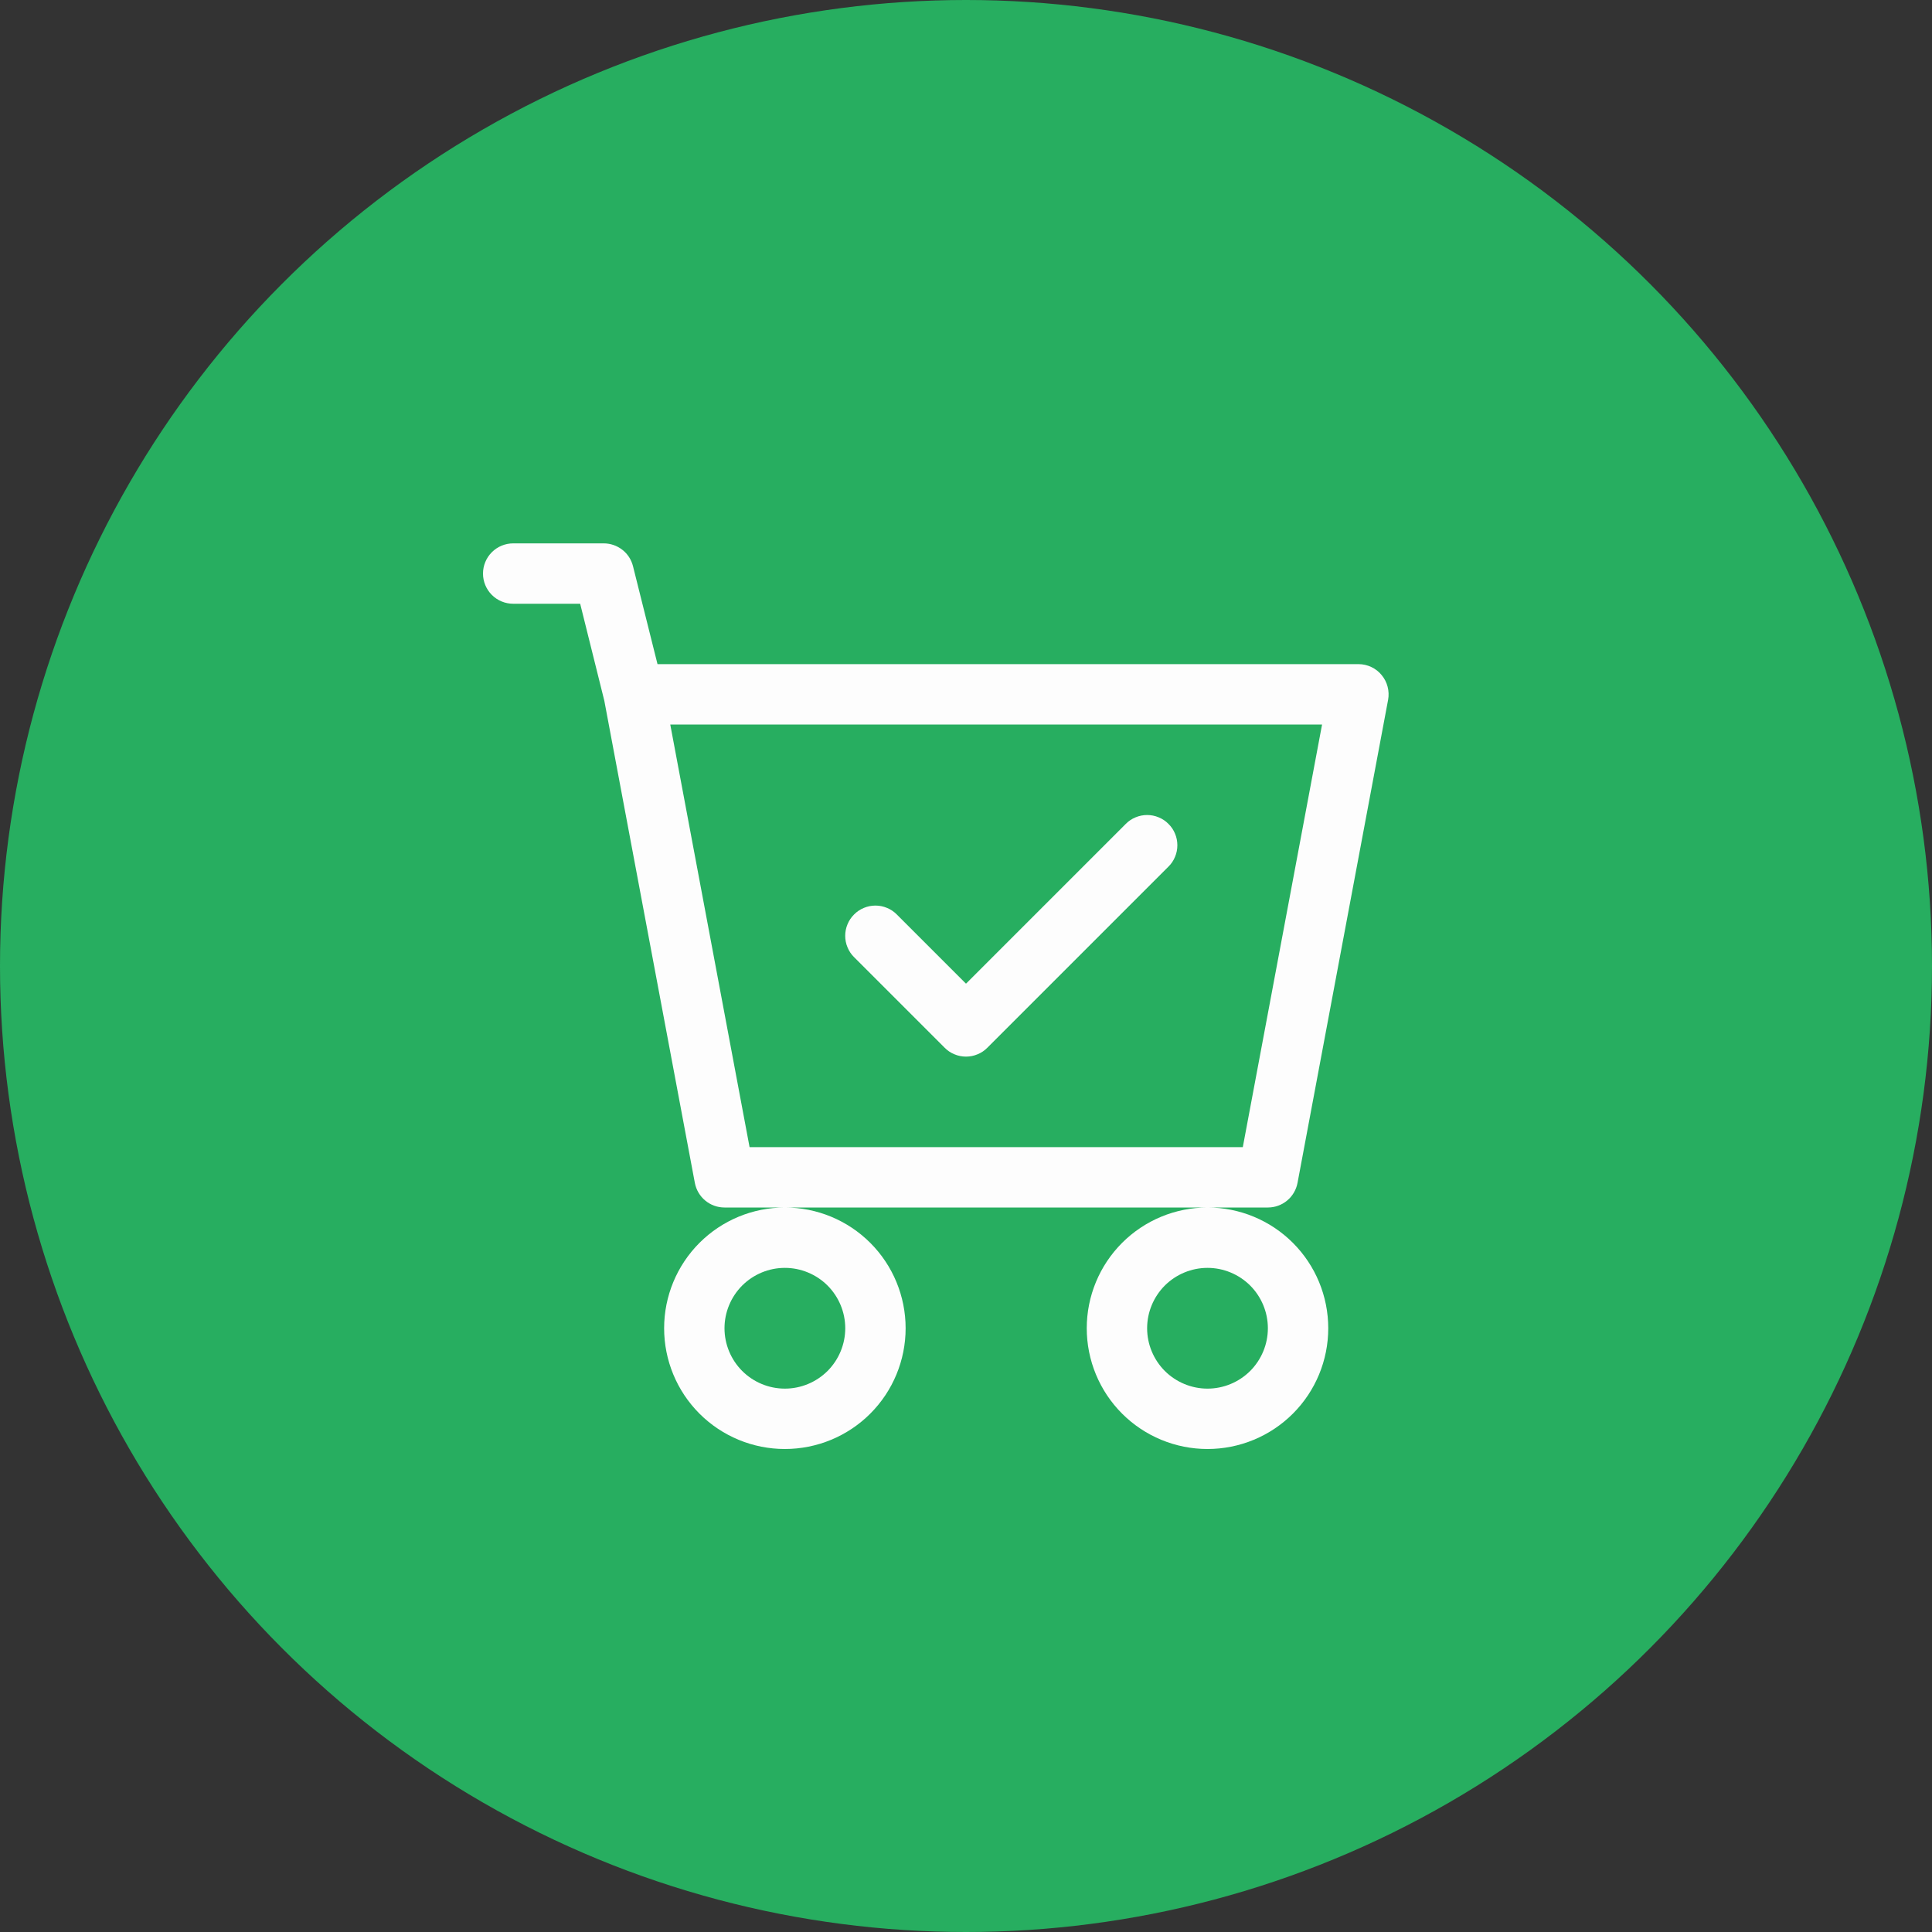 <svg width="40" height="40" viewBox="0 0 40 40" fill="none" xmlns="http://www.w3.org/2000/svg">
<rect x="0" y="0" width="40" height="40" fill="#333333" stroke="none"/>
<circle cx="20" cy="20" r="20" fill="#27AE60"/>
<path fill-rule="evenodd" clip-rule="evenodd" d="M24.192 17.058C24.251 17.116 24.297 17.184 24.328 17.261C24.36 17.336 24.376 17.418 24.376 17.5C24.376 17.582 24.36 17.664 24.328 17.739C24.297 17.816 24.251 17.884 24.192 17.942L20.442 21.692C20.384 21.751 20.316 21.797 20.239 21.828C20.164 21.86 20.082 21.876 20 21.876C19.918 21.876 19.836 21.86 19.761 21.828C19.684 21.797 19.616 21.751 19.558 21.692L17.683 19.817C17.624 19.759 17.578 19.69 17.547 19.614C17.515 19.539 17.499 19.457 17.499 19.375C17.499 19.293 17.515 19.211 17.547 19.136C17.578 19.06 17.624 18.991 17.683 18.933C17.741 18.874 17.81 18.828 17.886 18.797C17.961 18.765 18.043 18.749 18.125 18.749C18.207 18.749 18.289 18.765 18.364 18.797C18.44 18.828 18.509 18.874 18.567 18.933L20 20.366L23.308 17.058C23.366 16.999 23.434 16.953 23.511 16.922C23.586 16.89 23.668 16.874 23.75 16.874C23.832 16.874 23.914 16.89 23.989 16.922C24.066 16.953 24.134 16.999 24.192 17.058Z" fill="#FDFDFD"/>
<path fill-rule="evenodd" clip-rule="evenodd" d="M10 11.875C10 11.709 10.066 11.55 10.183 11.433C10.3 11.316 10.459 11.25 10.625 11.25H12.5C12.639 11.25 12.775 11.297 12.885 11.383C12.995 11.468 13.072 11.588 13.106 11.724L13.613 13.75H28.125C28.217 13.75 28.307 13.77 28.39 13.809C28.474 13.848 28.547 13.905 28.605 13.976C28.664 14.047 28.706 14.129 28.729 14.218C28.752 14.307 28.756 14.4 28.739 14.49L26.864 24.49C26.837 24.633 26.761 24.763 26.649 24.856C26.537 24.949 26.396 25 26.25 25H15C14.854 25 14.713 24.949 14.601 24.856C14.489 24.763 14.413 24.633 14.386 24.49L12.512 14.509L12.012 12.5H10.625C10.459 12.5 10.3 12.434 10.183 12.317C10.066 12.2 10 12.041 10 11.875ZM13.877 15L15.519 23.75H25.731L27.372 15H13.877ZM16.25 25C15.587 25 14.951 25.263 14.482 25.732C14.013 26.201 13.75 26.837 13.75 27.5C13.75 28.163 14.013 28.799 14.482 29.268C14.951 29.737 15.587 30 16.25 30C16.913 30 17.549 29.737 18.018 29.268C18.487 28.799 18.75 28.163 18.75 27.5C18.75 26.837 18.487 26.201 18.018 25.732C17.549 25.263 16.913 25 16.25 25ZM25 25C24.337 25 23.701 25.263 23.232 25.732C22.763 26.201 22.5 26.837 22.5 27.5C22.5 28.163 22.763 28.799 23.232 29.268C23.701 29.737 24.337 30 25 30C25.663 30 26.299 29.737 26.768 29.268C27.237 28.799 27.5 28.163 27.5 27.5C27.5 26.837 27.237 26.201 26.768 25.732C26.299 25.263 25.663 25 25 25ZM16.25 26.25C15.918 26.25 15.601 26.382 15.366 26.616C15.132 26.851 15 27.169 15 27.5C15 27.831 15.132 28.149 15.366 28.384C15.601 28.618 15.918 28.75 16.25 28.75C16.581 28.75 16.899 28.618 17.134 28.384C17.368 28.149 17.5 27.831 17.5 27.5C17.5 27.169 17.368 26.851 17.134 26.616C16.899 26.382 16.581 26.25 16.25 26.25ZM25 26.25C24.669 26.25 24.351 26.382 24.116 26.616C23.882 26.851 23.75 27.169 23.75 27.5C23.75 27.831 23.882 28.149 24.116 28.384C24.351 28.618 24.669 28.75 25 28.75C25.331 28.75 25.649 28.618 25.884 28.384C26.118 28.149 26.25 27.831 26.25 27.5C26.25 27.169 26.118 26.851 25.884 26.616C25.649 26.382 25.331 26.25 25 26.25Z" fill="#FDFDFD"/>
</svg>
